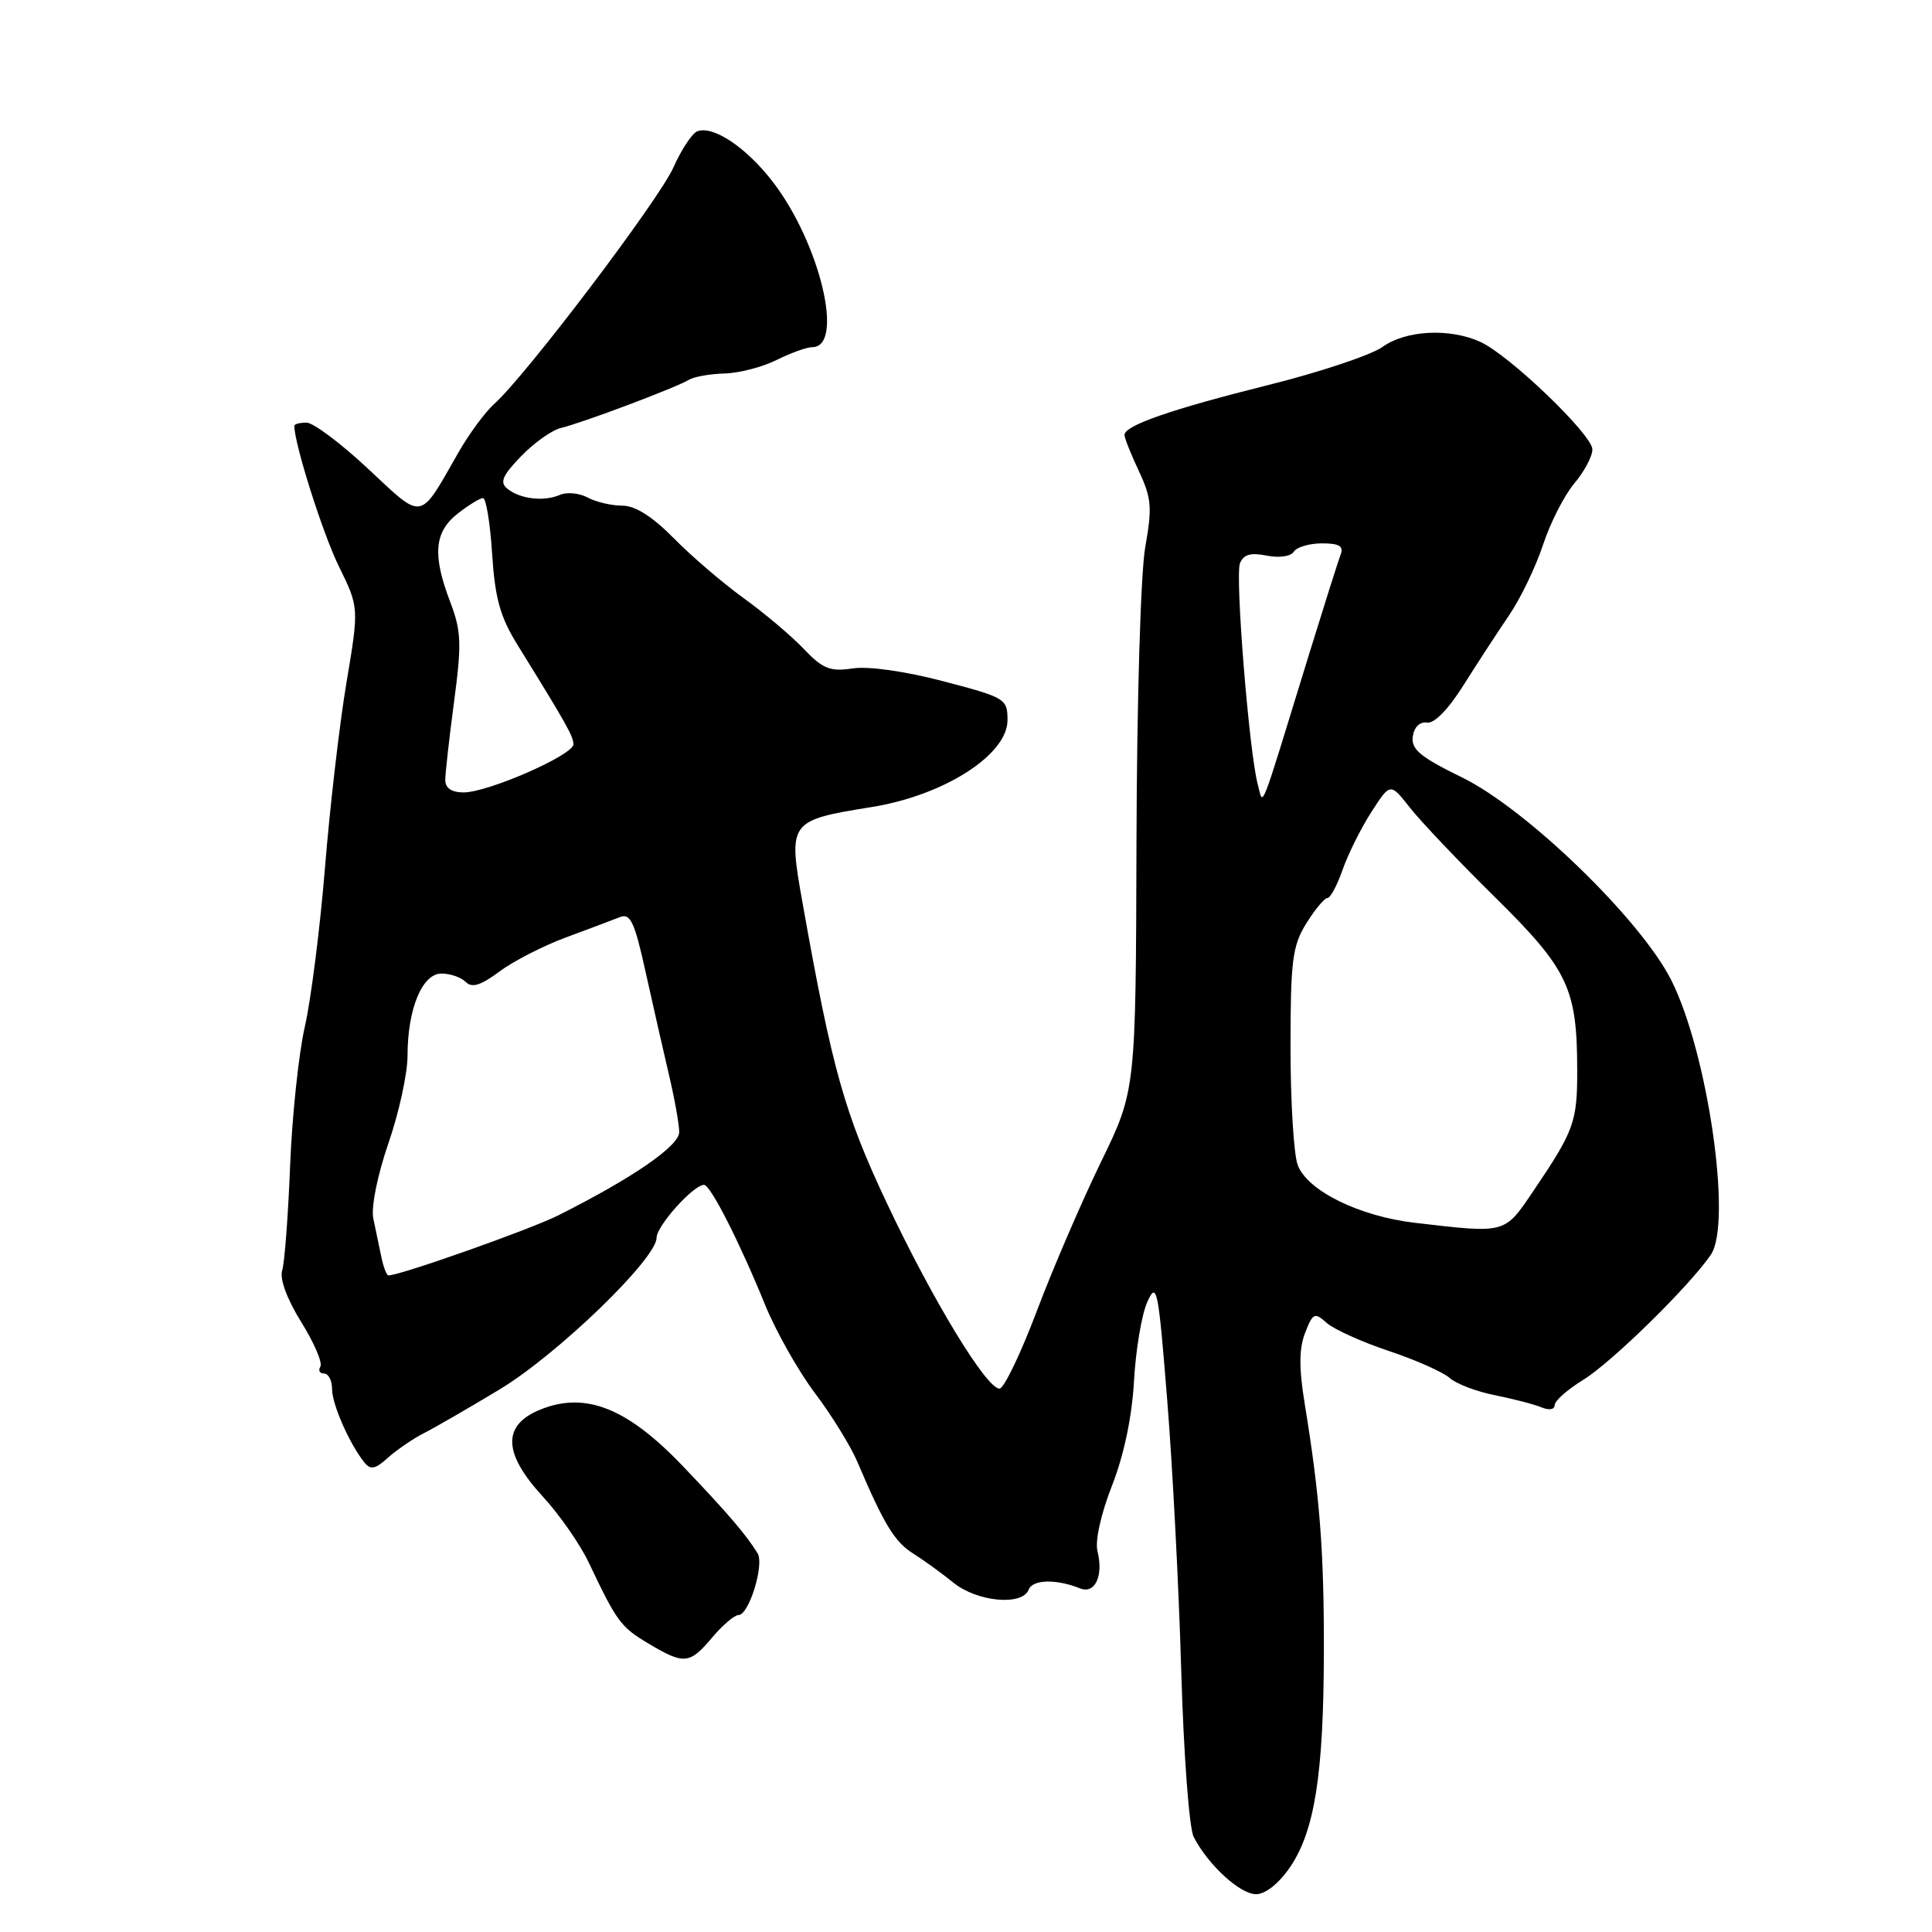<?xml version="1.0" encoding="UTF-8" standalone="no"?>
<!DOCTYPE svg PUBLIC "-//W3C//DTD SVG 1.1//EN" "http://www.w3.org/Graphics/SVG/1.1/DTD/svg11.dtd" >
<svg xmlns="http://www.w3.org/2000/svg" xmlns:xlink="http://www.w3.org/1999/xlink" version="1.1" viewBox="0 0 256 256">
 <g >
 <path fill="currentColor"
d=" M 170.93 247.42 C 174.20 242.62 175.38 235.12 175.42 219.00 C 175.45 205.54 174.89 198.31 172.88 186.00 C 172.11 181.29 172.12 178.71 172.93 176.62 C 173.96 173.97 174.19 173.86 175.78 175.28 C 176.72 176.13 180.43 177.81 184.00 179.00 C 187.57 180.19 191.21 181.81 192.08 182.58 C 192.94 183.36 195.64 184.39 198.08 184.87 C 200.51 185.36 203.29 186.08 204.25 186.48 C 205.25 186.90 206.00 186.78 206.00 186.19 C 206.00 185.62 207.69 184.13 209.75 182.86 C 213.54 180.54 223.88 170.40 226.70 166.25 C 229.55 162.05 226.29 139.48 221.45 129.87 C 217.39 121.83 202.26 107.17 193.70 103.00 C 188.19 100.31 186.96 99.28 187.20 97.59 C 187.38 96.34 188.13 95.60 189.08 95.75 C 190.05 95.91 191.93 93.97 193.95 90.75 C 195.77 87.86 198.48 83.70 199.98 81.50 C 201.48 79.30 203.49 75.12 204.45 72.22 C 205.40 69.31 207.27 65.65 208.59 64.07 C 209.92 62.50 211.00 60.47 211.00 59.55 C 211.00 57.61 200.00 47.05 196.15 45.30 C 192.09 43.45 186.27 43.75 183.21 45.96 C 181.72 47.03 174.91 49.31 168.08 51.01 C 155.16 54.24 149.00 56.38 149.00 57.63 C 149.00 58.04 149.86 60.20 150.91 62.43 C 152.58 65.99 152.69 67.25 151.75 72.50 C 151.15 75.89 150.64 92.85 150.59 111.50 C 150.50 144.50 150.50 144.50 145.87 154.00 C 143.33 159.22 139.50 168.11 137.37 173.75 C 135.24 179.39 133.02 184.00 132.44 184.00 C 130.70 184.00 123.60 172.32 117.55 159.50 C 111.90 147.54 110.28 141.78 106.33 119.58 C 104.42 108.83 104.51 108.71 115.54 106.93 C 125.09 105.39 133.50 100.01 133.50 95.43 C 133.50 92.59 133.23 92.43 125.00 90.27 C 119.97 88.95 115.07 88.25 112.98 88.57 C 109.99 89.02 109.02 88.63 106.48 85.96 C 104.84 84.24 101.25 81.21 98.50 79.23 C 95.75 77.24 91.60 73.68 89.27 71.31 C 86.44 68.44 84.17 67.00 82.45 67.00 C 81.03 67.00 78.96 66.52 77.86 65.92 C 76.75 65.33 75.09 65.17 74.17 65.58 C 72.06 66.50 68.88 66.12 67.21 64.74 C 66.19 63.91 66.58 63.00 69.06 60.44 C 70.79 58.65 73.17 56.97 74.35 56.70 C 77.08 56.06 89.65 51.34 91.27 50.33 C 91.94 49.92 94.07 49.54 95.99 49.49 C 97.92 49.44 101.03 48.64 102.90 47.70 C 104.78 46.77 106.90 46.00 107.63 46.00 C 111.94 46.00 108.67 32.26 102.42 24.12 C 98.90 19.54 94.50 16.59 92.39 17.40 C 91.71 17.67 90.28 19.82 89.23 22.19 C 87.30 26.51 69.71 49.74 65.51 53.50 C 64.28 54.60 62.13 57.52 60.72 60.00 C 55.50 69.15 56.17 69.03 48.79 62.13 C 45.19 58.76 41.51 56.00 40.62 56.00 C 39.73 56.00 39.00 56.19 39.00 56.42 C 39.00 58.81 42.76 70.68 44.88 75.00 C 47.58 80.50 47.58 80.50 45.90 90.50 C 44.98 96.00 43.70 107.03 43.06 115.00 C 42.41 122.97 41.21 132.43 40.40 136.00 C 39.58 139.57 38.70 147.90 38.44 154.50 C 38.18 161.10 37.71 167.33 37.39 168.34 C 37.04 169.46 38.02 172.13 39.91 175.17 C 41.62 177.91 42.76 180.58 42.45 181.08 C 42.14 181.59 42.36 182.00 42.94 182.00 C 43.52 182.00 44.00 182.92 44.00 184.05 C 44.00 186.08 46.30 191.31 48.28 193.78 C 49.09 194.80 49.73 194.68 51.40 193.16 C 52.56 192.12 54.72 190.64 56.21 189.88 C 57.70 189.12 62.20 186.52 66.21 184.10 C 73.88 179.47 87.00 166.79 87.00 164.01 C 87.00 162.44 91.88 157.00 93.29 157.00 C 94.14 157.00 97.99 164.57 101.38 172.90 C 102.81 176.41 105.78 181.67 107.98 184.59 C 110.18 187.50 112.71 191.60 113.60 193.69 C 117.12 201.97 118.55 204.31 120.97 205.83 C 122.36 206.70 124.77 208.45 126.33 209.71 C 129.49 212.27 135.47 212.82 136.31 210.63 C 136.83 209.28 139.96 209.20 143.12 210.47 C 145.10 211.26 146.24 208.80 145.42 205.54 C 145.08 204.19 145.88 200.59 147.34 196.87 C 148.93 192.81 149.99 187.78 150.26 183.00 C 150.49 178.88 151.28 174.15 152.03 172.50 C 153.28 169.73 153.48 170.71 154.66 185.50 C 155.37 194.30 156.21 210.46 156.52 221.40 C 156.84 232.41 157.57 242.24 158.17 243.40 C 160.07 247.10 164.31 251.00 166.44 250.99 C 167.68 250.99 169.47 249.56 170.93 247.42 Z  M 94.35 217.00 C 95.73 215.35 97.32 214.00 97.86 214.00 C 99.24 214.00 101.31 207.30 100.38 205.81 C 98.86 203.34 96.37 200.44 90.50 194.29 C 83.14 186.58 77.63 184.37 71.66 186.75 C 66.51 188.81 66.61 192.54 71.96 198.34 C 74.13 200.70 76.86 204.62 78.02 207.06 C 81.73 214.89 82.25 215.59 85.91 217.77 C 90.65 220.60 91.37 220.53 94.35 217.00 Z  M 50.52 166.50 C 50.23 165.12 49.76 162.84 49.46 161.43 C 49.16 159.96 50.01 155.73 51.46 151.51 C 52.86 147.47 54.00 142.25 54.00 139.90 C 54.00 133.69 55.94 129.00 58.50 129.00 C 59.66 129.00 61.10 129.50 61.72 130.12 C 62.54 130.94 63.71 130.57 66.17 128.74 C 68.00 127.37 71.97 125.33 75.00 124.21 C 78.03 123.09 81.24 121.88 82.15 121.52 C 83.52 120.97 84.09 122.18 85.52 128.68 C 86.47 132.98 87.87 139.12 88.62 142.33 C 89.38 145.54 90.00 148.99 90.00 150.01 C 90.00 151.84 83.85 156.08 74.00 161.03 C 70.31 162.89 53.03 169.00 51.47 169.00 C 51.23 169.00 50.80 167.88 50.52 166.50 Z  M 187.50 162.03 C 180.12 161.17 173.25 157.79 171.96 154.39 C 171.43 153.01 171.00 145.99 171.00 138.80 C 171.00 127.31 171.25 125.33 173.08 122.37 C 174.23 120.52 175.49 119.00 175.88 119.00 C 176.28 119.00 177.18 117.31 177.90 115.25 C 178.62 113.19 180.33 109.75 181.71 107.60 C 184.22 103.71 184.22 103.71 186.79 106.98 C 188.20 108.79 193.28 114.14 198.09 118.88 C 207.79 128.45 208.98 130.95 208.99 141.82 C 209.00 148.66 208.57 149.84 203.22 157.75 C 199.30 163.54 199.65 163.44 187.50 162.03 Z  M 166.67 103.97 C 165.53 99.84 163.64 76.39 164.30 74.65 C 164.76 73.47 165.70 73.19 167.84 73.62 C 169.51 73.95 171.05 73.73 171.44 73.10 C 171.81 72.50 173.49 72.00 175.17 72.00 C 177.49 72.00 178.07 72.36 177.63 73.53 C 177.30 74.38 175.42 80.34 173.43 86.78 C 166.71 108.63 167.44 106.77 166.67 103.97 Z  M 59.00 103.36 C 59.00 102.46 59.53 97.78 60.17 92.95 C 61.19 85.29 61.12 83.62 59.67 79.80 C 57.28 73.55 57.53 70.51 60.63 68.07 C 62.08 66.93 63.60 66.00 64.00 66.00 C 64.41 66.00 64.95 69.33 65.21 73.39 C 65.59 79.29 66.27 81.74 68.59 85.48 C 75.04 95.90 75.97 97.55 75.98 98.62 C 76.00 100.03 64.68 105.00 61.43 105.00 C 59.85 105.00 59.00 104.43 59.00 103.36 Z "/>
</g>
</svg>